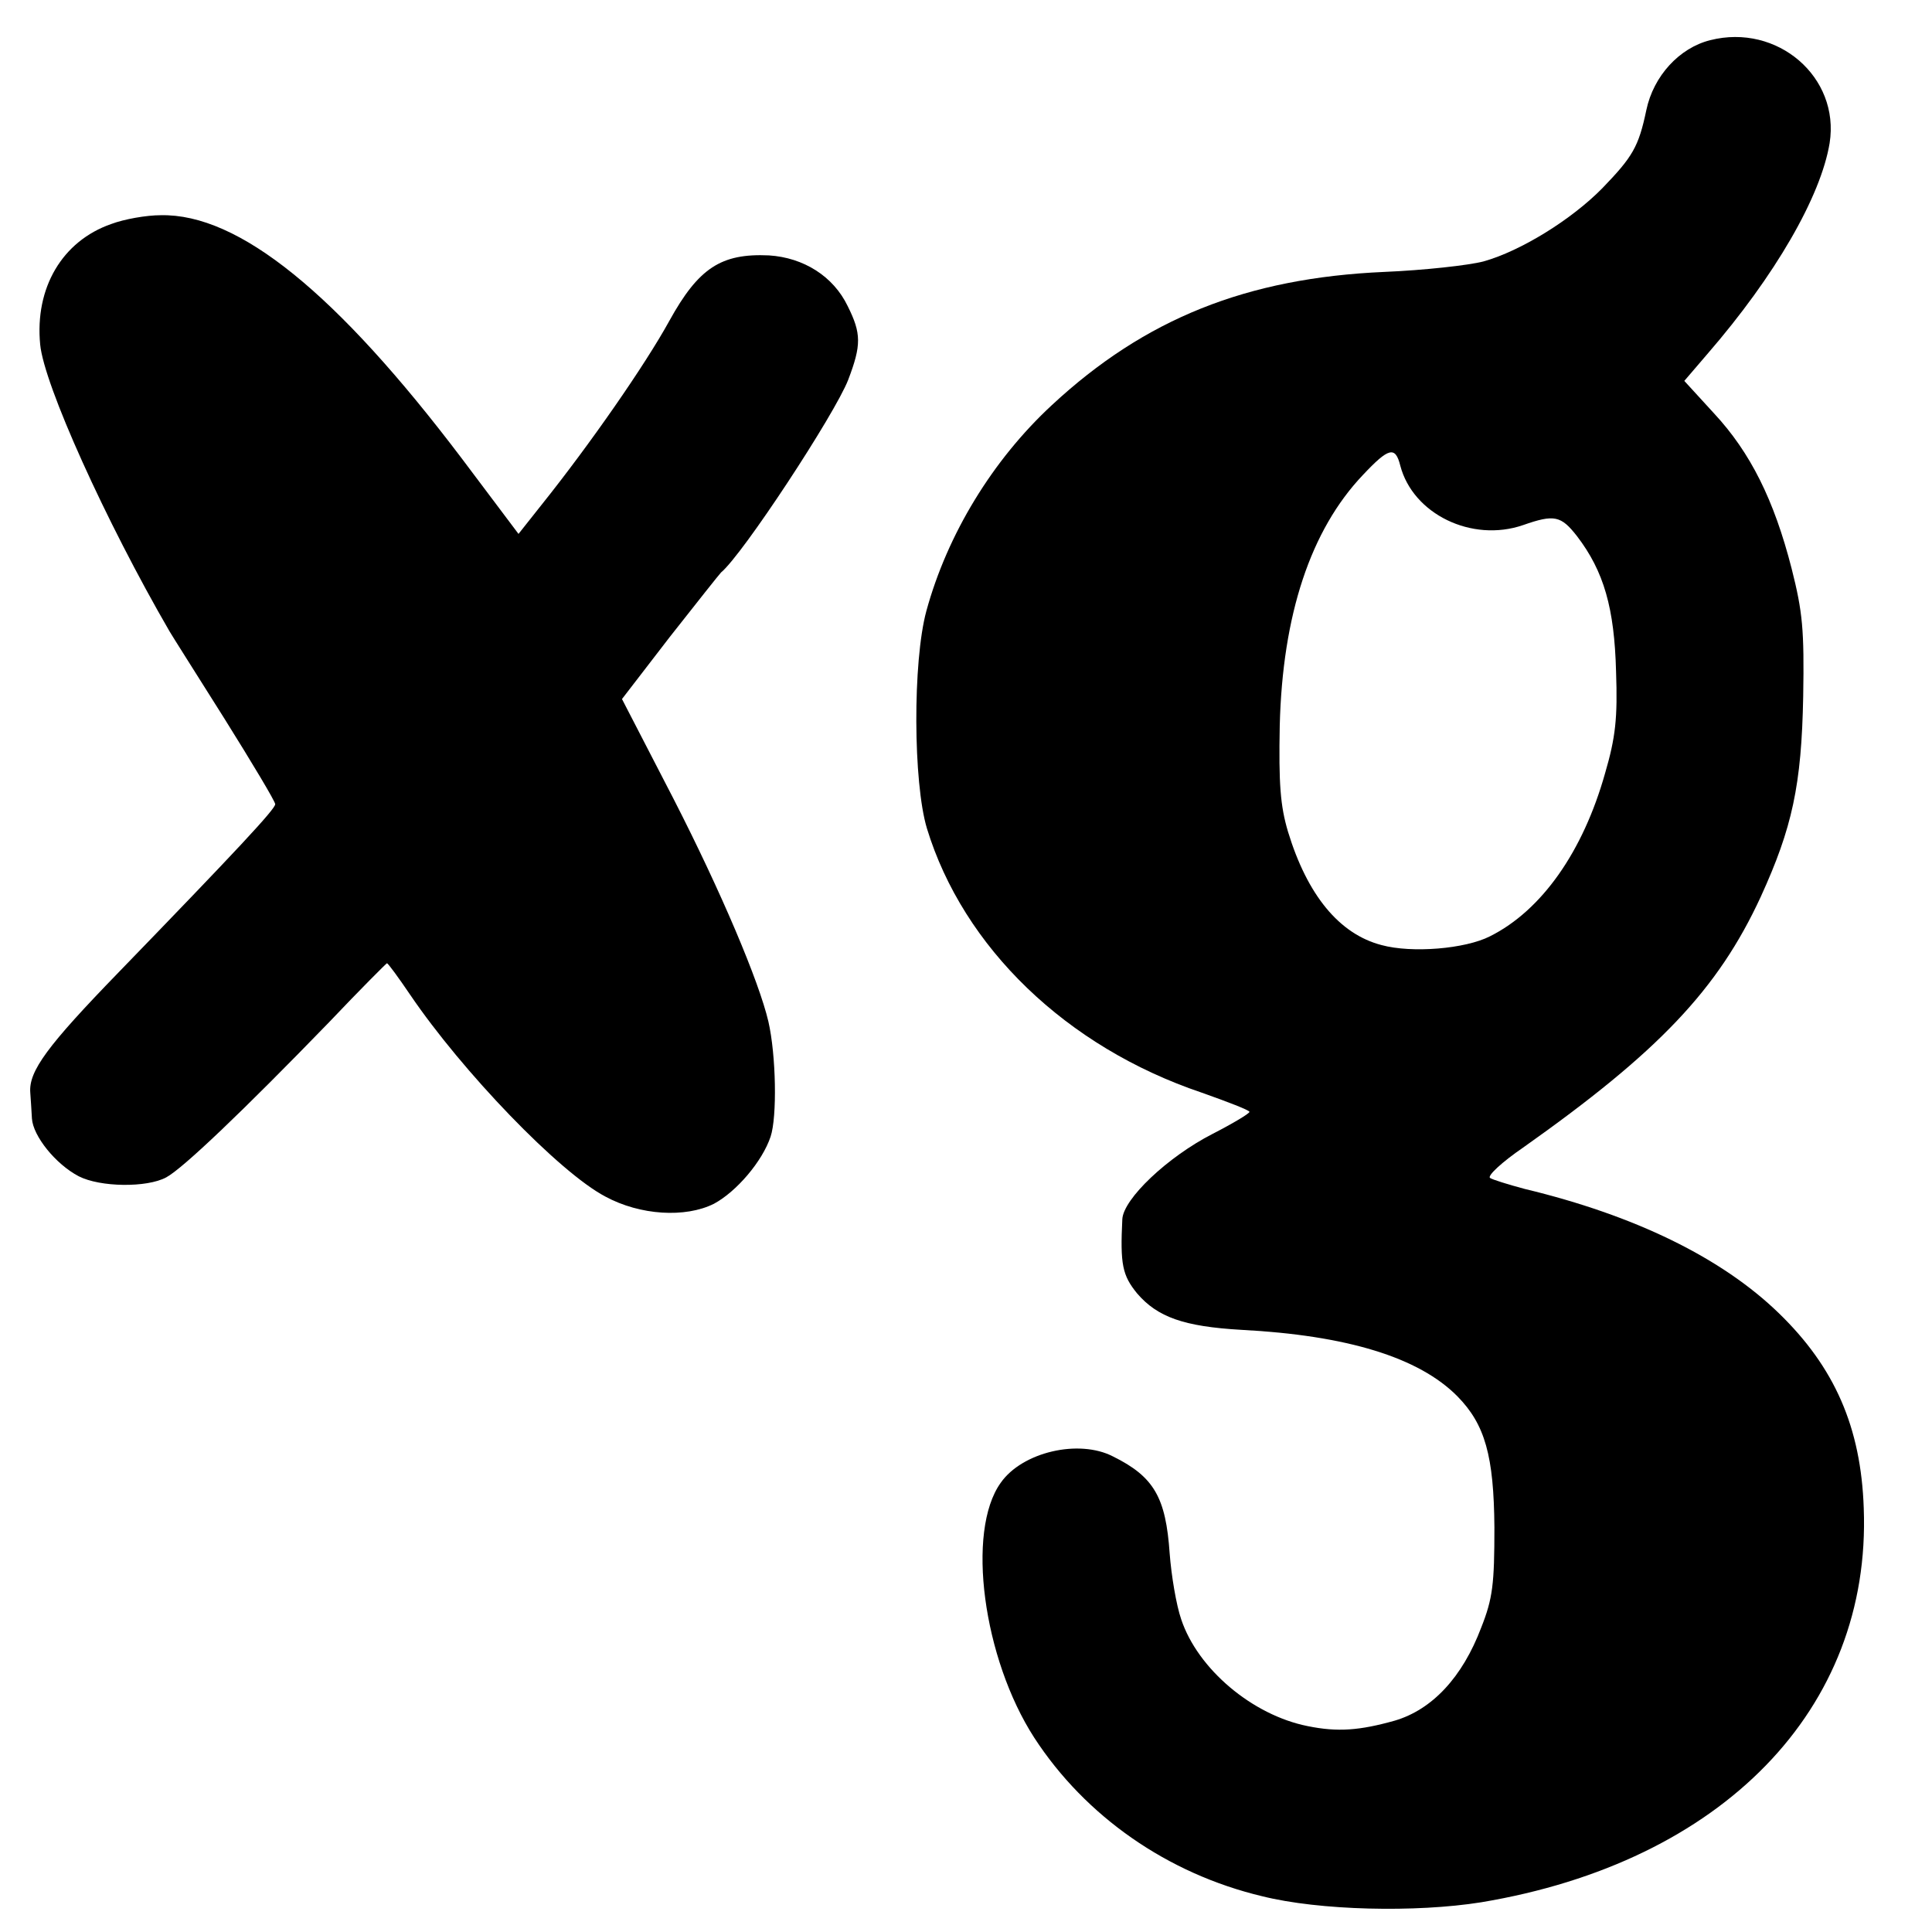 <?xml version="1.0" standalone="no"?>
<!DOCTYPE svg PUBLIC "-//W3C//DTD SVG 20010904//EN"
 "http://www.w3.org/TR/2001/REC-SVG-20010904/DTD/svg10.dtd">
<svg version="1.0" xmlns="http://www.w3.org/2000/svg"
 width="351pt" height="351pt" viewBox="0 0 351 351"
 preserveAspectRatio="xMidYMid meet">
<g transform="translate(0,351) scale(0.1,-0.1)"
fill="#000000" stroke="none">
<path d="M3107 3437 c-56 -14 -103 -65 -116 -127 -14 -67 -25 -85 -80 -142
-56 -57 -148 -114 -216 -133 -27 -7 -108 -16 -180 -19 -250 -11 -435 -85 -604
-242 -108 -100 -190 -235 -228 -374 -25 -92 -24 -312 1 -395 66 -216 253 -397
499 -480 48 -17 87 -32 87 -35 0 -3 -30 -21 -67 -40 -82 -42 -162 -118 -164
-155 -4 -82 0 -102 27 -135 37 -43 85 -60 189 -66 192 -10 323 -50 393 -121
50 -51 66 -108 67 -238 0 -103 -3 -129 -24 -182 -34 -90 -89 -149 -157 -169
-64 -18 -104 -21 -158 -10 -101 20 -200 104 -230 194 -9 26 -18 80 -21 120 -7
101 -28 139 -103 176 -62 32 -165 8 -204 -48 -63 -88 -32 -319 61 -463 93
-143 242 -247 414 -288 104 -26 279 -30 398 -11 438 73 709 351 695 716 -5
147 -53 256 -154 354 -104 101 -262 178 -462 226 -30 8 -59 17 -63 20 -5 4 22
29 60 55 246 174 354 287 432 456 57 125 74 202 77 364 2 121 -1 153 -21 232
-32 125 -75 211 -141 282 l-54 59 42 49 c123 142 206 286 222 383 19 120 -95
218 -217 187z m-563 -773 c23 -88 130 -140 223 -108 57 20 69 17 98 -20 49
-64 68 -131 71 -246 3 -85 -1 -120 -20 -185 -40 -142 -115 -249 -209 -296 -45
-23 -142 -31 -197 -16 -77 20 -135 91 -170 206 -14 47 -17 87 -15 193 5 201
56 355 151 455 47 50 59 53 68 17z"/>
<path d="M202 3103 c-89 -31 -139 -116 -129 -219 7 -73 119 -321 235 -521 4
-7 49 -78 100 -159 50 -80 92 -150 92 -155 0 -9 -69 -83 -285 -306 -129 -133
-163 -179 -160 -218 1 -11 2 -32 3 -47 2 -32 43 -83 85 -105 39 -20 124 -21
159 -2 30 16 140 121 296 282 56 59 104 107 105 107 2 0 21 -26 42 -57 95
-140 271 -323 355 -367 63 -34 145 -39 197 -13 41 22 88 77 103 122 12 36 10
148 -4 209 -17 73 -86 236 -172 404 l-94 182 87 113 c48 61 90 114 93 117 39
32 207 288 231 350 24 63 24 84 -1 134 -26 54 -80 88 -143 92 -87 4 -128 -23
-181 -119 -44 -80 -144 -224 -232 -334 l-42 -53 -103 137 c-227 300 -405 445
-547 442 -26 0 -66 -7 -90 -16z"/>
</g>
</svg>
